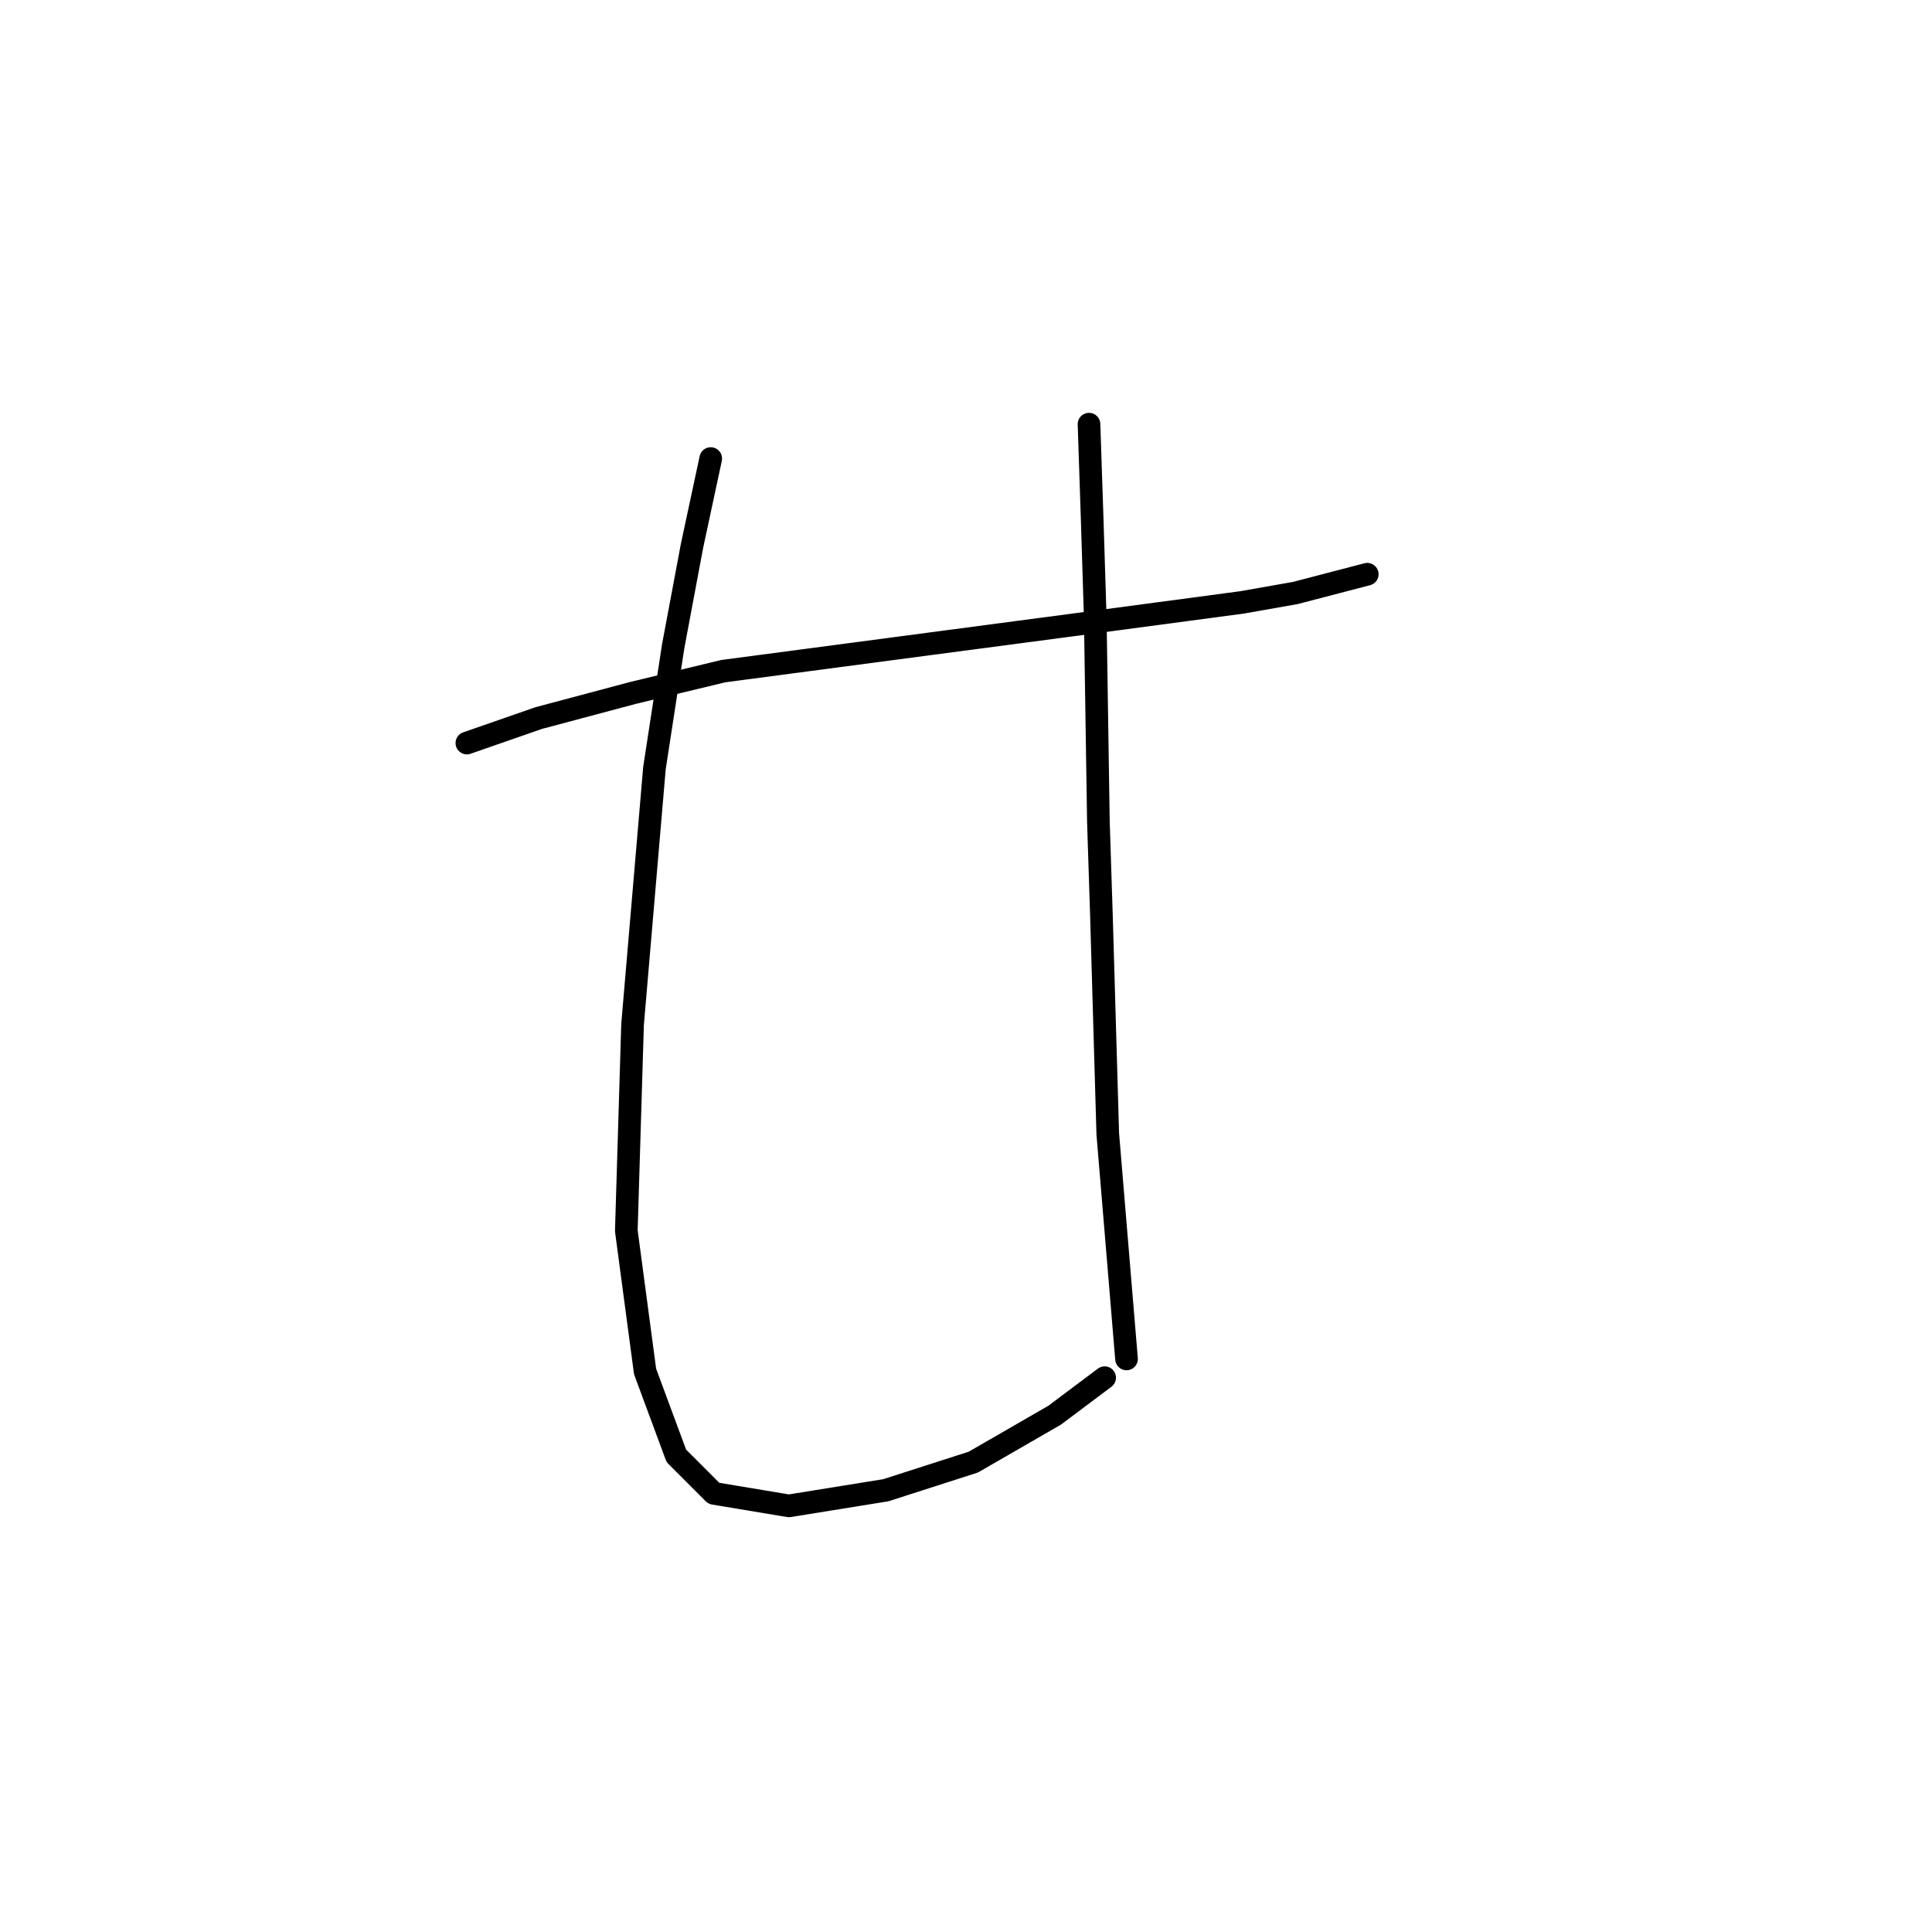 <?xml version="1.0" standalone="no"?>
    <svg width="256" height="256" xmlns="http://www.w3.org/2000/svg" version="1.1">
    <polyline stroke="black" stroke-width="3" stroke-linecap="round" fill="transparent" stroke-linejoin="round" points="61.863 98.458 71.391 95.144 83.818 91.83 95.832 88.931 145.956 82.303 164.598 79.817 171.64 78.574 181.168 76.089 181.168 76.089 " />
        <polyline stroke="black" stroke-width="3" stroke-linecap="round" fill="transparent" stroke-linejoin="round" points="94.175 60.761 91.689 72.361 89.204 85.617 86.718 101.772 83.818 135.741 82.99 163.082 85.475 181.723 89.618 192.908 94.589 197.879 104.531 199.536 117.373 197.465 128.972 193.737 139.743 187.523 146.371 182.552 146.371 182.552 " />
        <polyline stroke="black" stroke-width="3" stroke-linecap="round" fill="transparent" stroke-linejoin="round" points="144.299 56.205 144.714 68.632 145.128 81.888 145.542 108.815 145.956 121.657 146.785 150.24 149.27 180.066 149.27 180.066 " />
        </svg>